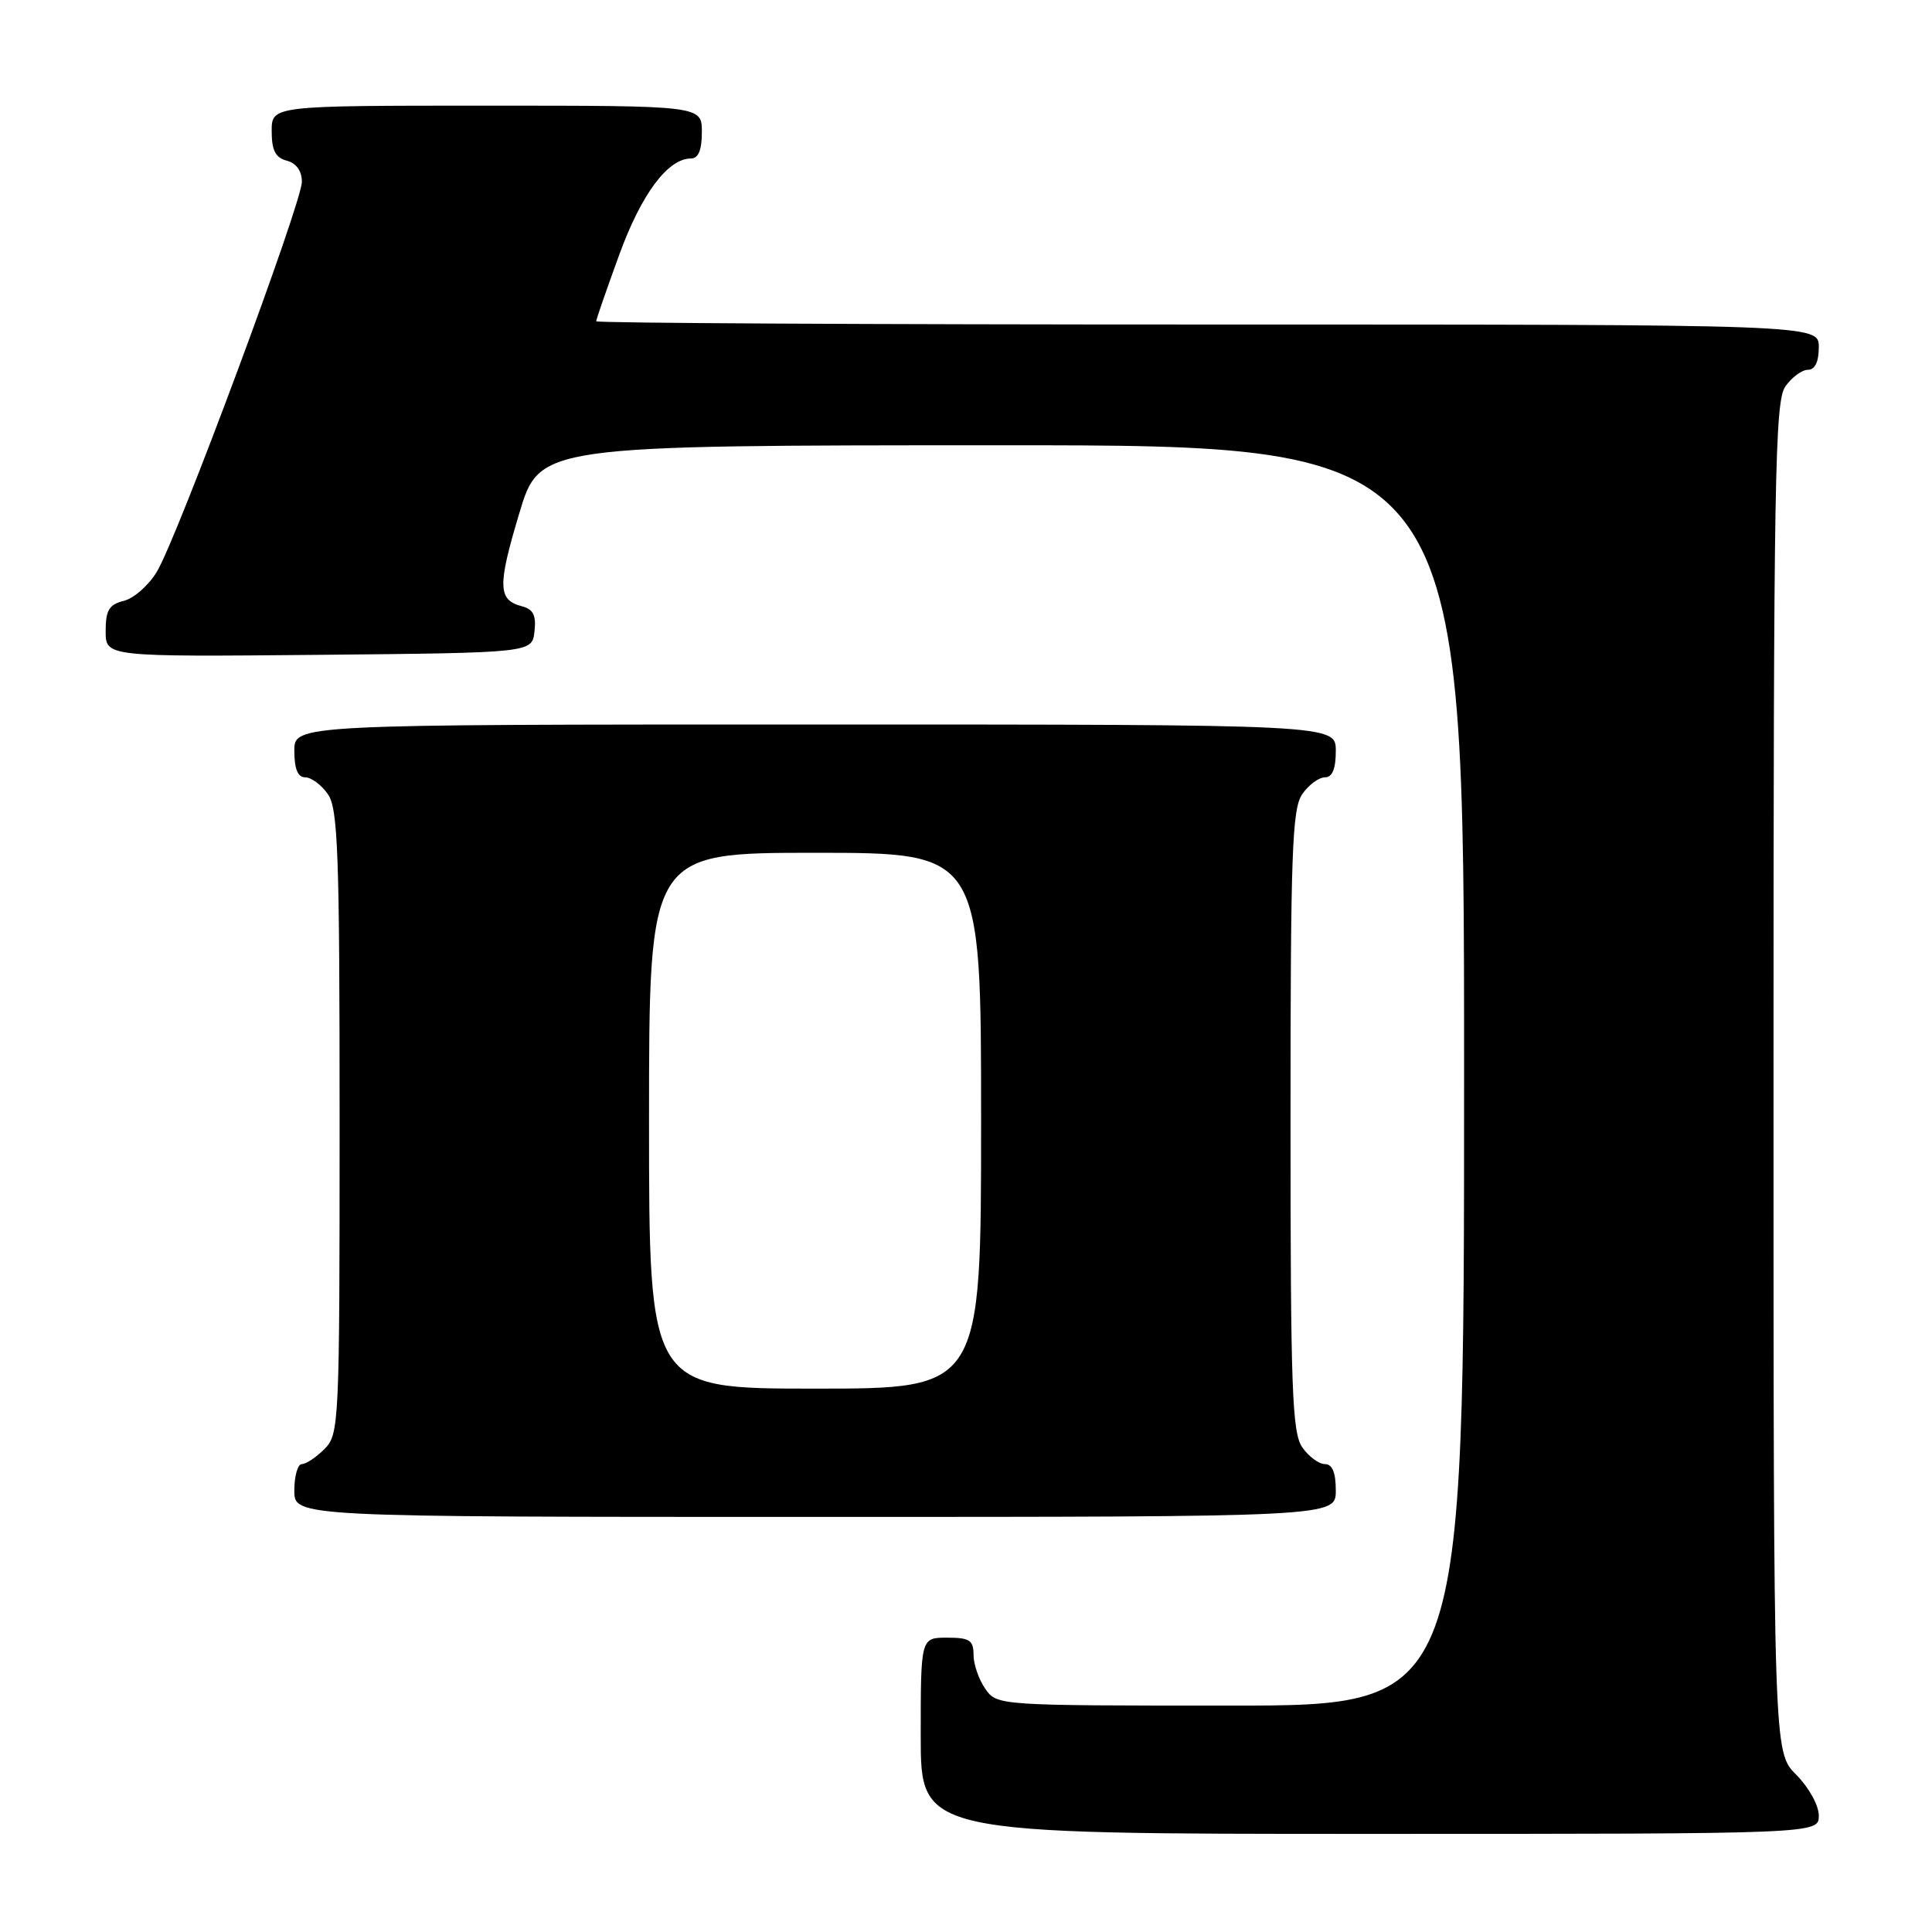 <?xml version="1.0" encoding="UTF-8" standalone="no"?>
<!DOCTYPE svg PUBLIC "-//W3C//DTD SVG 1.1//EN" "http://www.w3.org/Graphics/SVG/1.1/DTD/svg11.dtd" >
<svg xmlns="http://www.w3.org/2000/svg" xmlns:xlink="http://www.w3.org/1999/xlink" version="1.1" viewBox="0 0 256 256">
 <g >
 <path fill="currentColor"
d=" M 241.00 240.58 C 241.00 239.22 239.68 236.84 238.00 235.15 C 235.00 232.15 235.00 232.15 235.00 142.80 C 235.00 63.55 235.18 53.19 236.56 51.22 C 237.41 50.00 238.76 49.00 239.56 49.00 C 240.49 49.00 241.00 47.95 241.00 46.00 C 241.00 43.00 241.00 43.00 160.00 43.00 C 115.45 43.00 79.00 42.81 79.00 42.57 C 79.00 42.33 80.36 38.39 82.03 33.82 C 84.97 25.73 88.48 21.00 91.56 21.00 C 92.54 21.00 93.00 19.88 93.00 17.50 C 93.00 14.00 93.00 14.00 64.50 14.00 C 36.00 14.00 36.00 14.00 36.00 17.38 C 36.00 19.93 36.50 20.90 38.00 21.29 C 39.26 21.62 40.00 22.65 40.00 24.09 C 40.00 26.89 23.51 71.24 20.79 75.75 C 19.72 77.54 17.75 79.28 16.42 79.61 C 14.45 80.10 14.00 80.85 14.00 83.62 C 14.00 87.03 14.00 87.03 42.25 86.77 C 70.50 86.50 70.50 86.50 70.82 83.68 C 71.07 81.53 70.66 80.72 69.14 80.33 C 65.97 79.50 65.91 77.66 68.80 68.04 C 71.50 59.01 71.50 59.01 132.75 59.00 C 194.00 59.00 194.00 59.00 194.00 142.50 C 194.00 226.00 194.00 226.00 163.06 226.00 C 132.21 226.00 132.11 225.99 130.56 223.78 C 129.70 222.56 129.00 220.53 129.00 219.28 C 129.00 217.34 128.48 217.00 125.50 217.00 C 122.00 217.00 122.00 217.00 122.00 230.00 C 122.00 243.00 122.00 243.00 181.50 243.00 C 241.00 243.00 241.00 243.00 241.00 240.58 Z  M 177.00 197.50 C 177.00 195.12 176.54 194.00 175.56 194.00 C 174.76 194.00 173.41 193.00 172.56 191.78 C 171.21 189.85 171.00 184.04 171.00 148.50 C 171.00 112.96 171.21 107.15 172.56 105.22 C 173.41 104.00 174.76 103.00 175.56 103.00 C 176.54 103.00 177.00 101.88 177.00 99.50 C 177.00 96.00 177.00 96.00 108.00 96.00 C 39.00 96.00 39.00 96.00 39.00 99.50 C 39.00 101.88 39.46 103.00 40.44 103.00 C 41.24 103.00 42.59 104.00 43.44 105.22 C 44.79 107.15 45.00 112.98 45.00 148.72 C 45.00 188.67 44.94 190.06 43.00 192.00 C 41.90 193.10 40.55 194.00 40.00 194.00 C 39.45 194.00 39.00 195.57 39.00 197.50 C 39.00 201.00 39.00 201.00 108.00 201.00 C 177.00 201.00 177.00 201.00 177.00 197.50 Z  M 86.00 148.50 C 86.00 113.00 86.00 113.00 108.00 113.00 C 130.00 113.00 130.00 113.00 130.00 148.50 C 130.00 184.00 130.00 184.00 108.00 184.00 C 86.00 184.00 86.00 184.00 86.00 148.50 Z "/>
</g>
</svg>